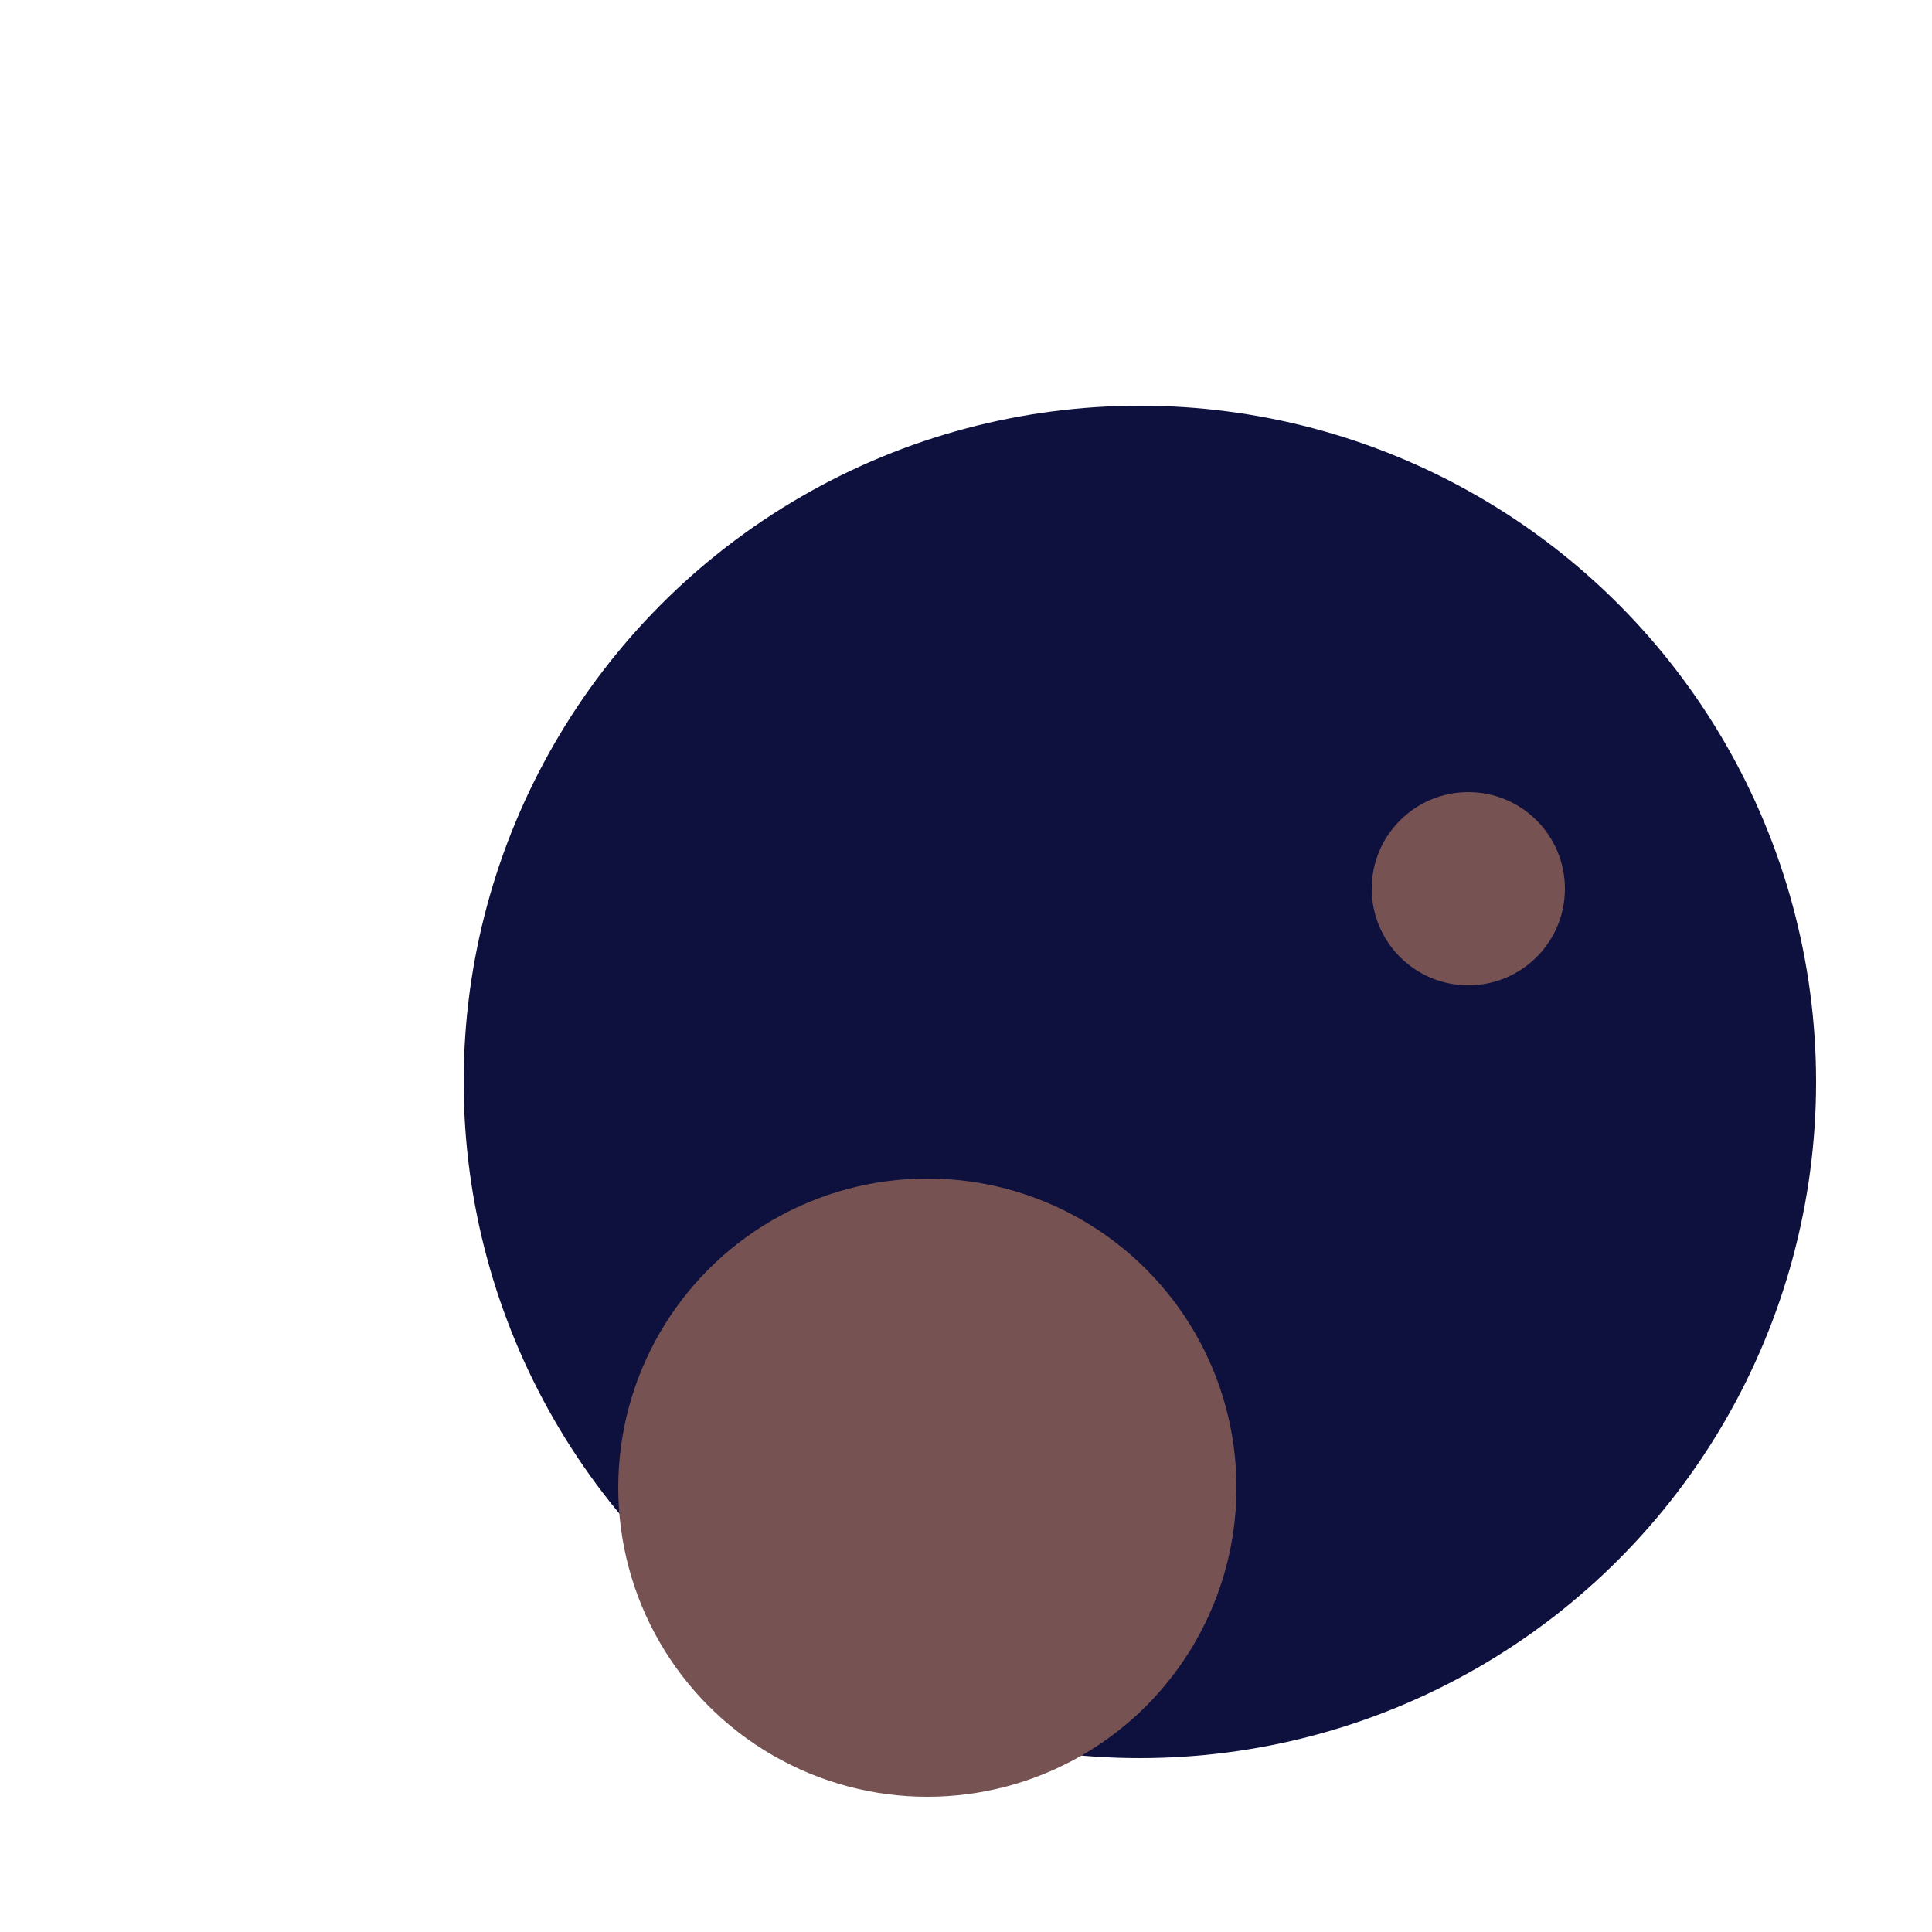 <svg xmlns="http://www.w3.org/2000/svg" preserveAspectRatio="xMinYMin meet" viewBox="0 0 777 777"><defs><filter id="f0" width="300%" height="300%" x="-100%" y="-100%"><feGaussianBlur in="SourceGraphic" stdDeviation="777"/></filter><filter id="f1" width="300%" height="300%" x="-100%" y="-100%"><feGaussianBlur in="SourceGraphic" stdDeviation="700"/></filter></defs><rect width="100%" height="100%" fill="#fff" /><circle cx="59%" cy="56%" r="35%" filter="url(#f1)" fill="#0e103d"></circle><circle cx="76%" cy="46%" r="5%" filter="url(#f1)" fill="#775253"></circle><circle cx="48%" cy="77%" r="16%" filter="url(#f0)" fill="#775253"></circle></svg>